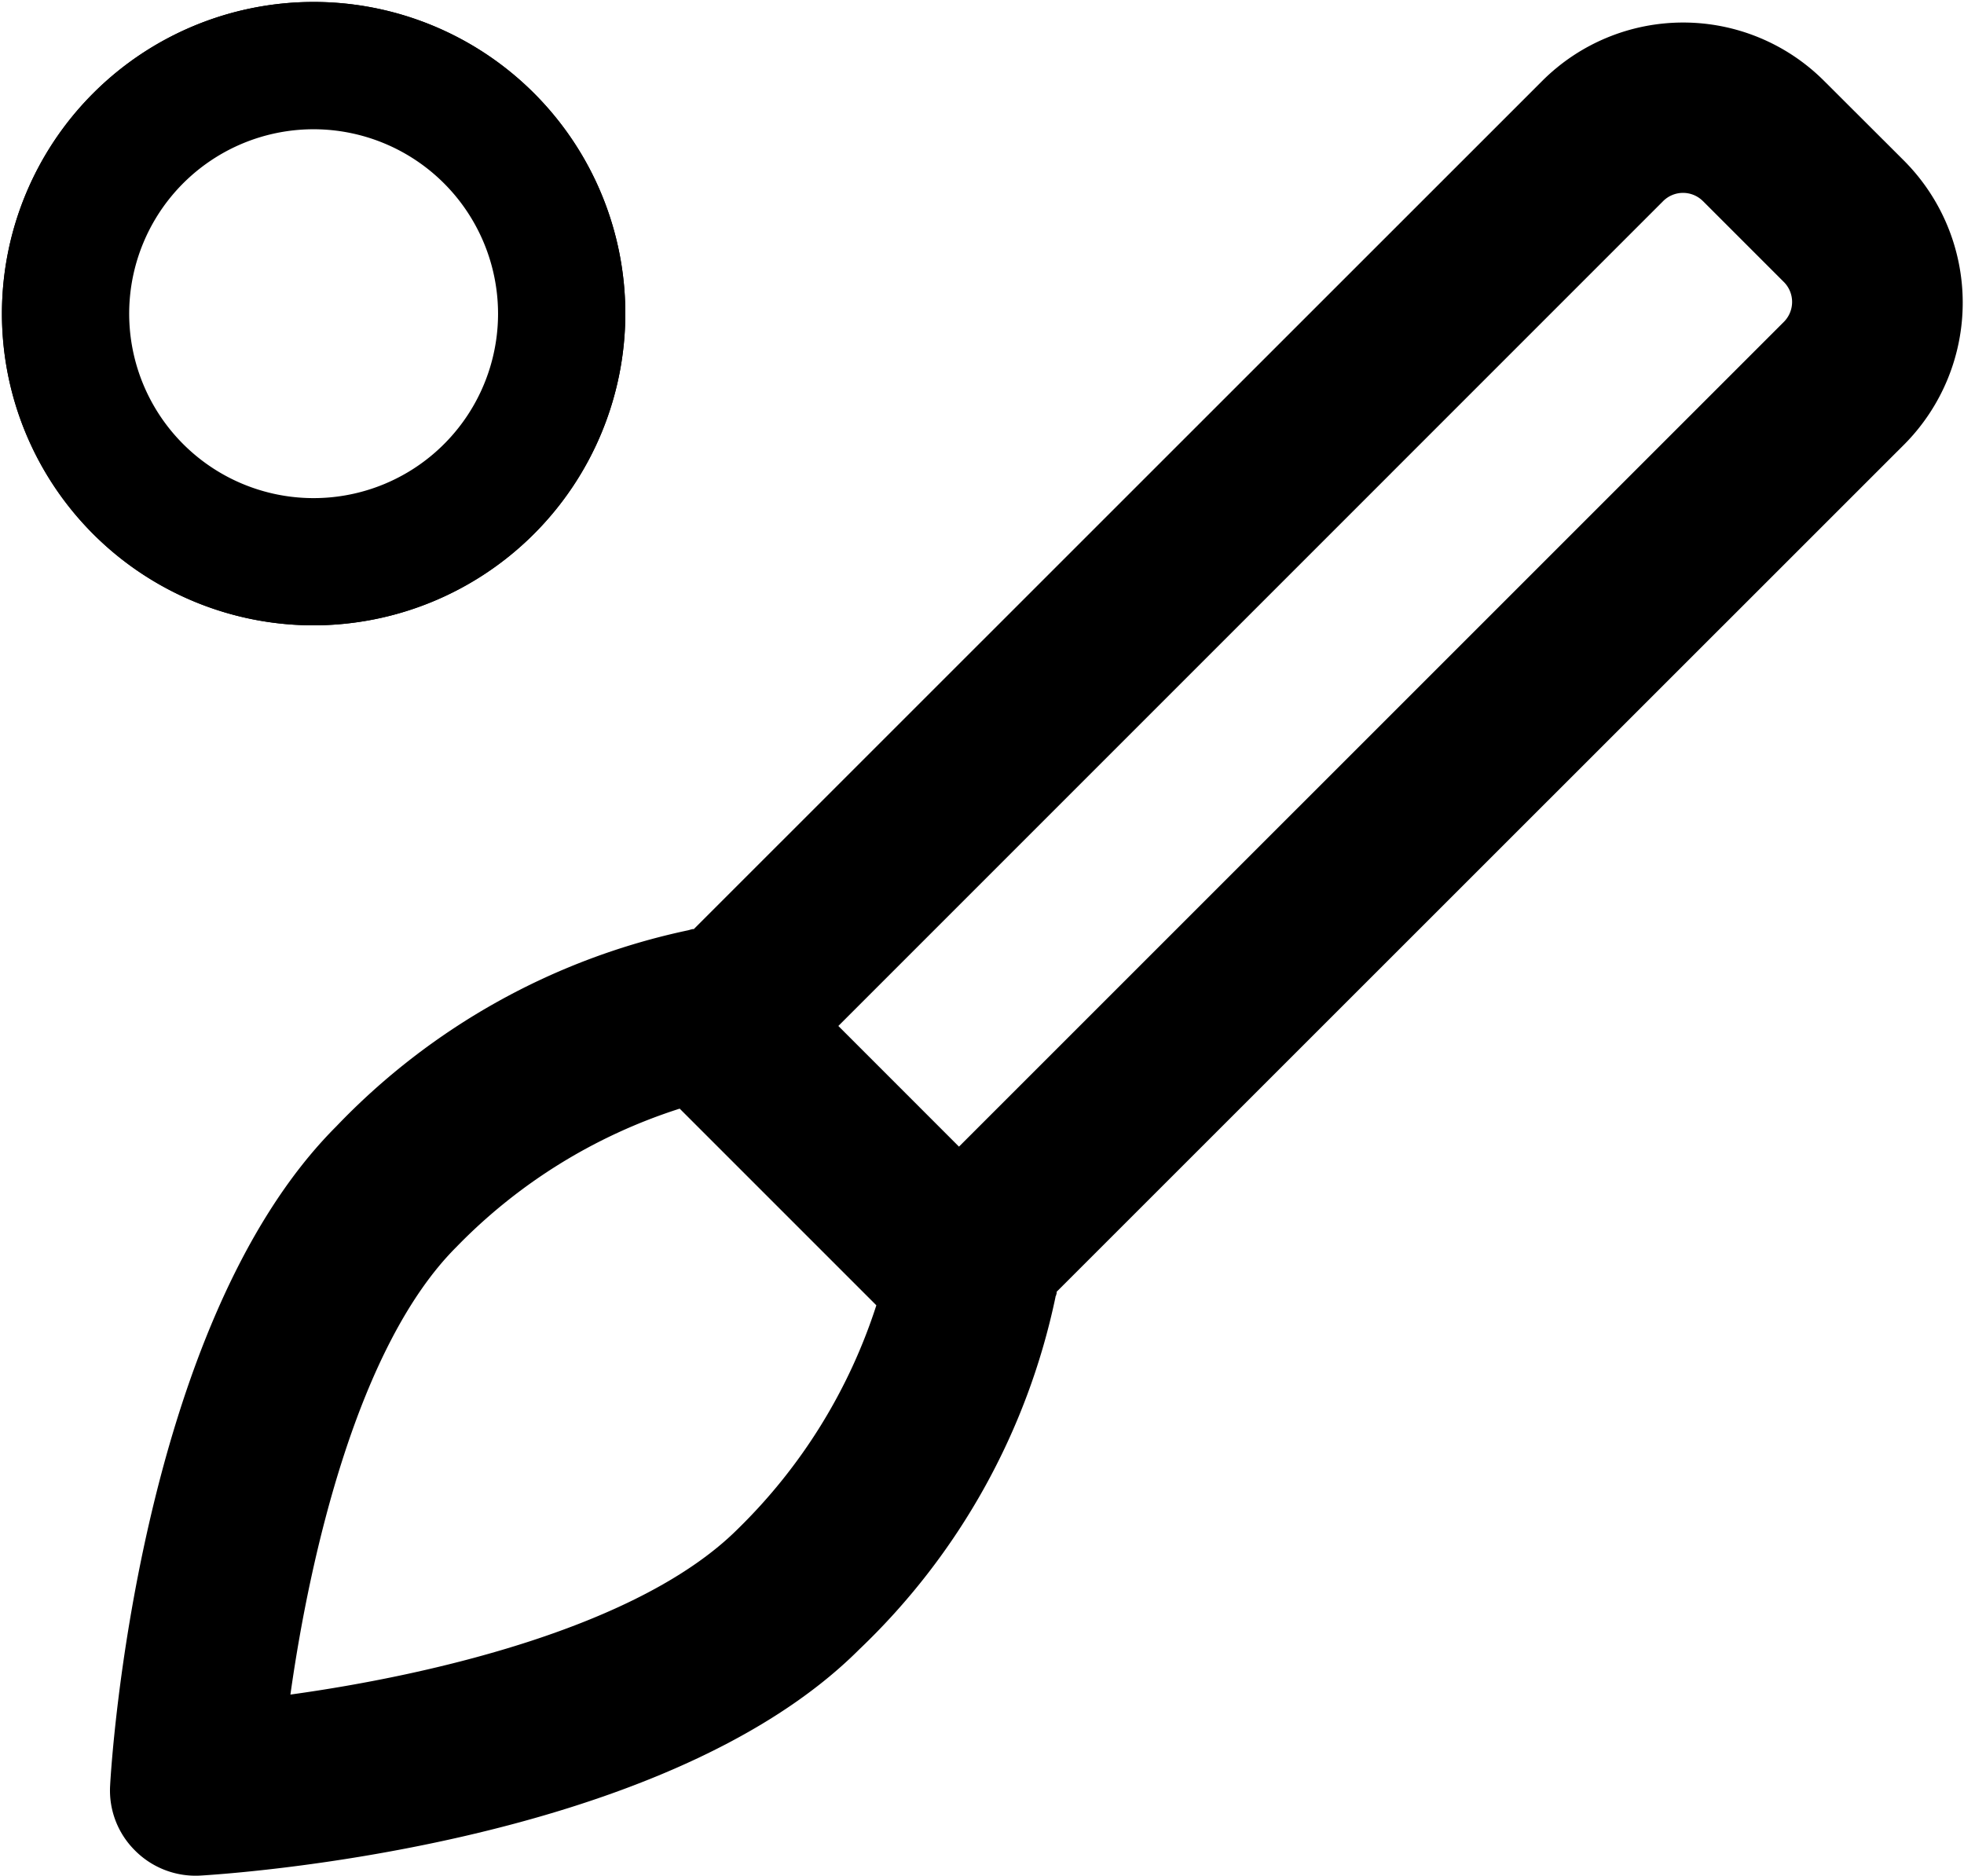 <svg id="Layer_1" data-name="Layer 1" xmlns="http://www.w3.org/2000/svg" viewBox="0 0 535 511"><g id="noun_paintbrush_3540206" data-name="noun paintbrush 3540206"><g id="Path_152" data-name="Path 152"><path d="M518.76,43.87,496.85,22a54.29,54.29,0,0,0-76.7,0L189,253.09a2,2,0,0,0-.76.1c-.12.12-.23,0-.34.1s-.23,0-.33.1a185.83,185.83,0,0,0-96,53.48C37.48,361,30.25,481.34,30,486.36a23,23,0,0,0,6.8,17.75,23.26,23.26,0,0,0,17.75,6.81c5.16-.32,125.36-7.46,179.49-61.59a185,185,0,0,0,53.48-96,.48.48,0,0,1,.11-.34c.11-.11,0-.23.1-.33a1.62,1.62,0,0,0,.1-.77L519,120.79A54.78,54.78,0,0,0,518.76,43.87ZM453,54.83a7.67,7.67,0,0,1,10.85-.08l.09.08,21.92,21.92A7.69,7.69,0,0,1,486,87.61l-.09.09L261.23,312.35l-32.86-32.87ZM79.11,461.61c5.37-38.24,18.51-95.22,45.15-121.86A147.2,147.2,0,0,1,185.15,302l53.57,53.57A149.07,149.07,0,0,1,201,416.48C174.24,443.21,117.26,456.35,79.11,461.61Z"/></g></g><g id="Ellipse_27" data-name="Ellipse 27"><path d="M85.44,170.34a84.9,84.9,0,1,1,84.9-84.9A85,85,0,0,1,85.44,170.34Zm0-163.79a78.9,78.9,0,1,0,78.9,78.89A79,79,0,0,0,85.44,6.55Z"/><path d="M85.44,167.35a81.91,81.91,0,1,1,81.9-81.91A82,82,0,0,1,85.44,167.35Zm0-135.14a53.24,53.24,0,1,0,53.23,53.23A53.28,53.28,0,0,0,85.44,32.21Z"/><path d="M85.44,170.35a84.91,84.91,0,1,1,84.9-84.91A85,85,0,0,1,85.44,170.35Zm0-163.81a78.91,78.91,0,1,0,78.9,78.9A79,79,0,0,0,85.44,6.54Zm0,135.14a56.24,56.24,0,1,1,56.23-56.24A56.29,56.29,0,0,1,85.44,141.68Zm0-106.47a50.24,50.24,0,1,0,50.23,50.23A50.28,50.28,0,0,0,85.44,35.21Z"/></g></svg>